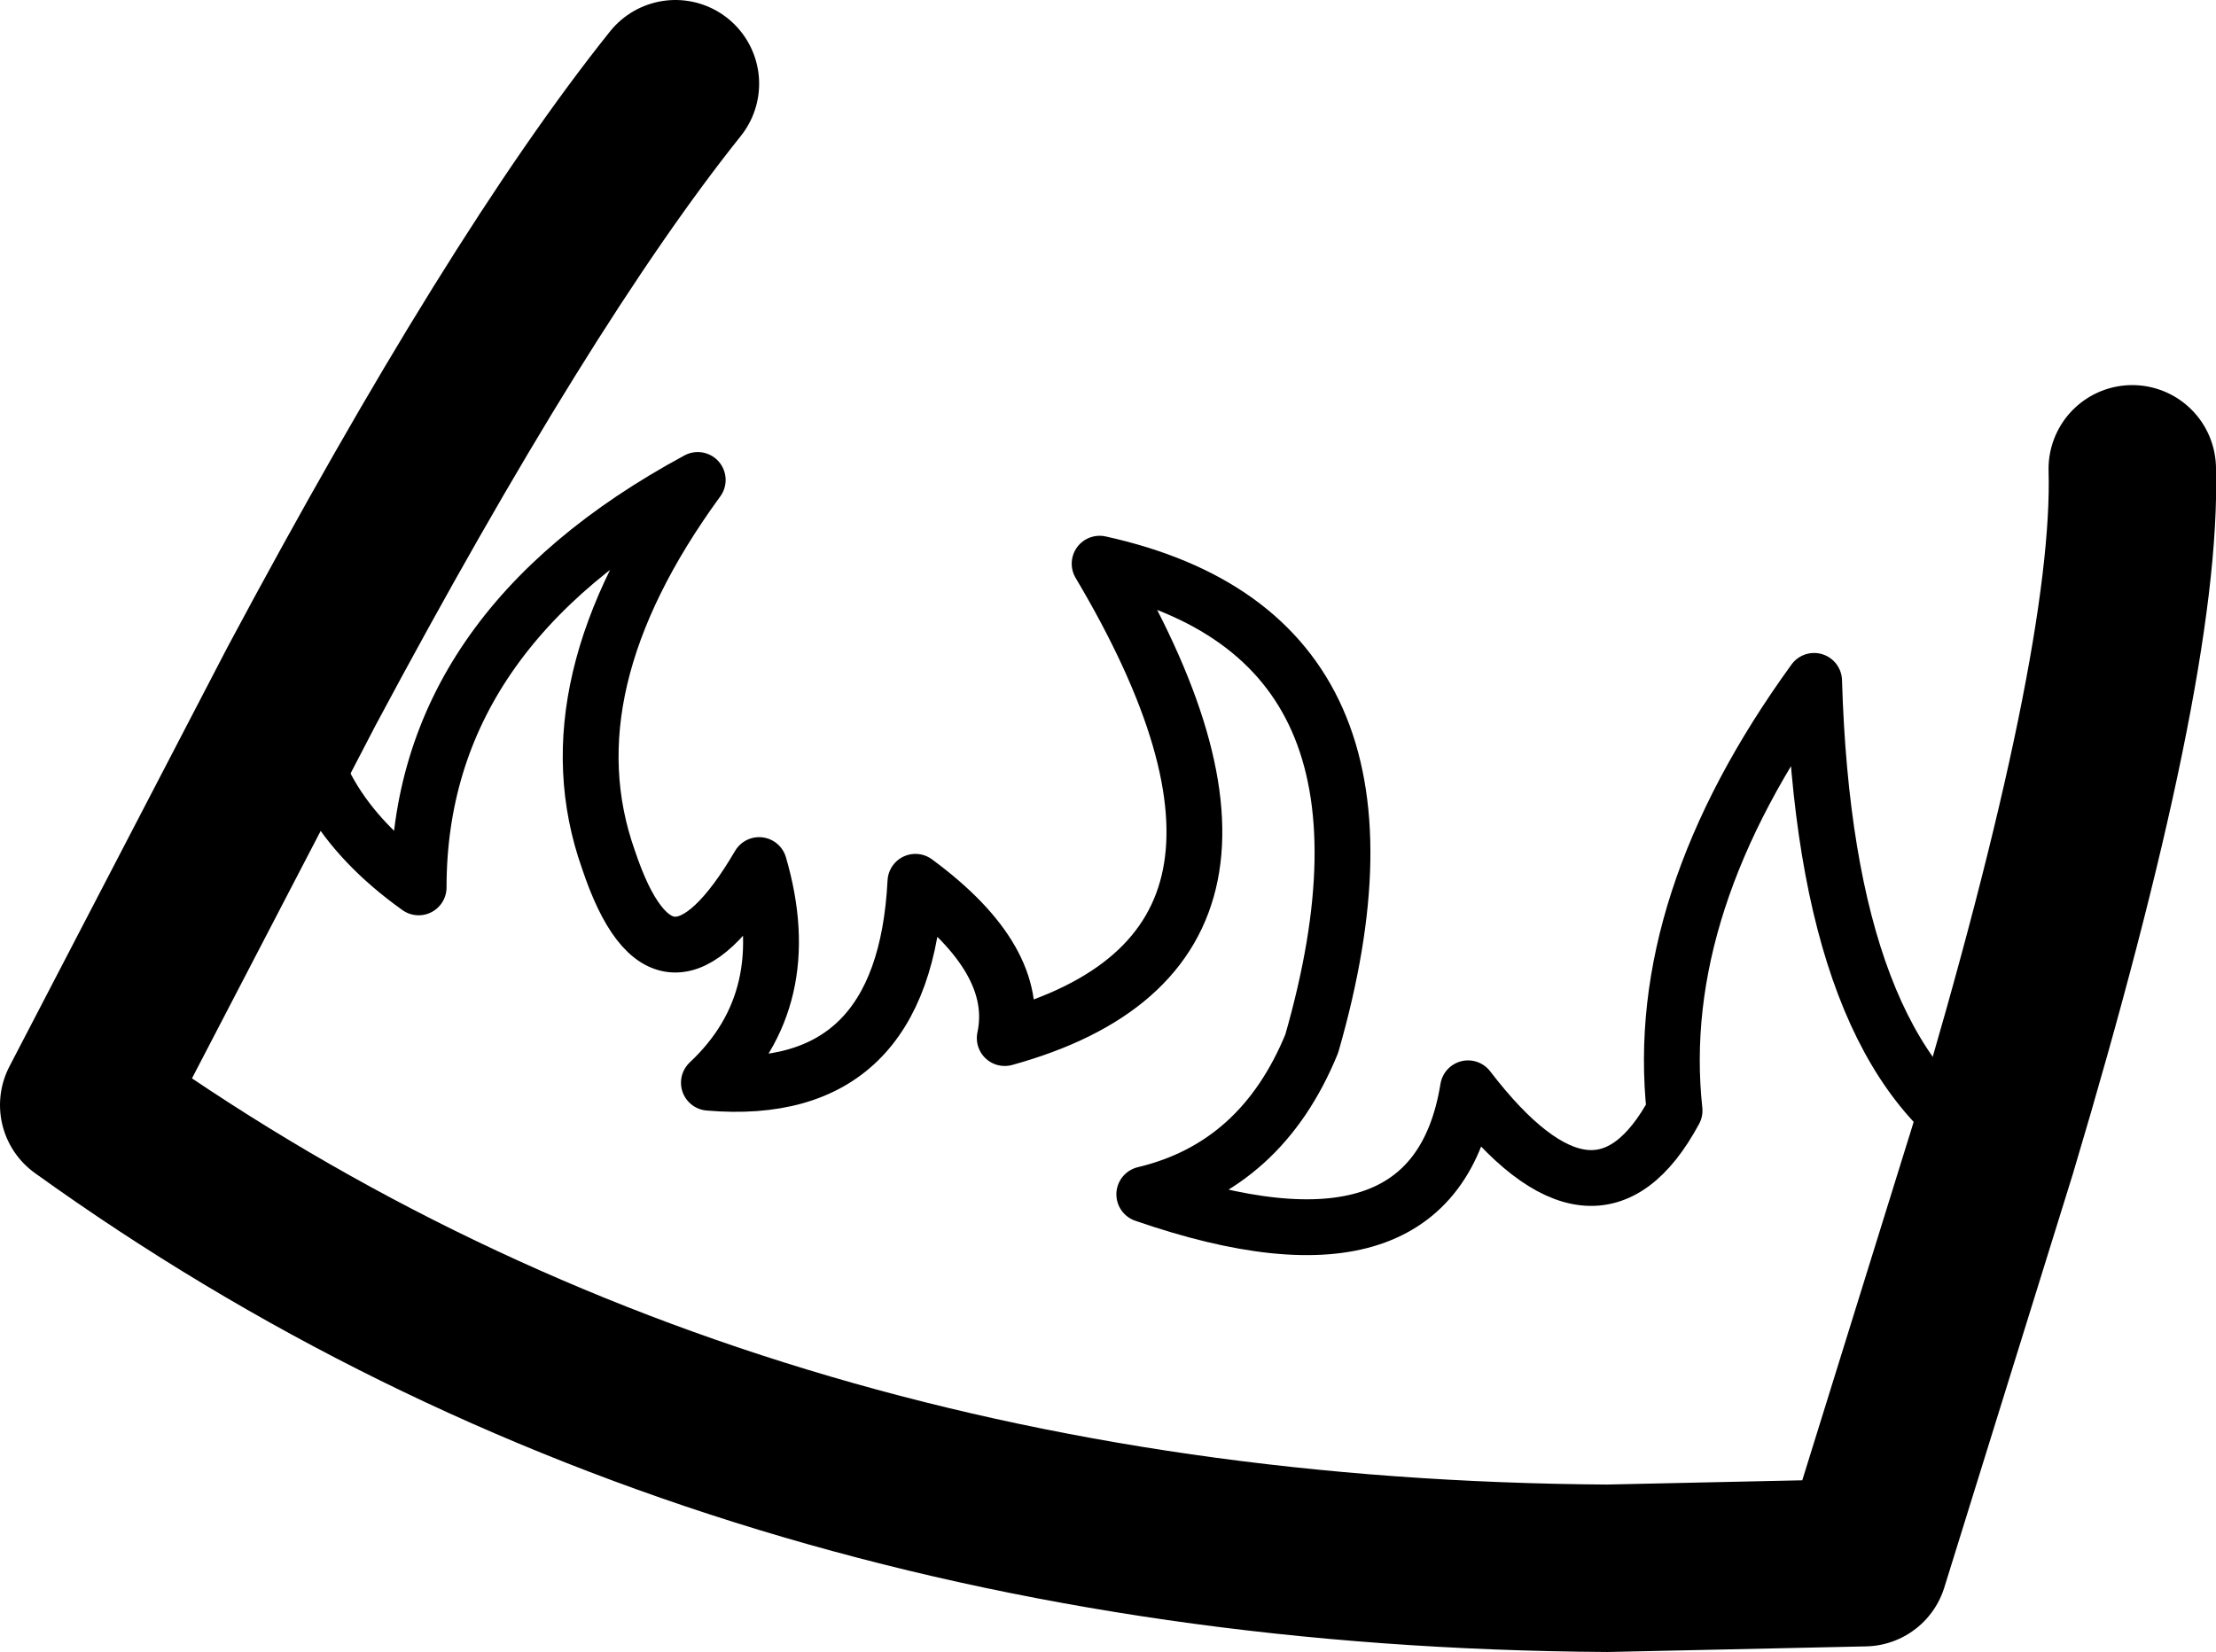 <?xml version="1.0" encoding="UTF-8" standalone="no"?>
<svg xmlns:xlink="http://www.w3.org/1999/xlink" height="14.8px" width="19.85px" xmlns="http://www.w3.org/2000/svg">
  <g transform="matrix(1.0, 0.0, 0.0, 1.0, 9.9, 7.4)">
    <path d="M-3.85 -6.65 Q-5.25 -4.9 -7.2 -1.25 L-9.15 2.5 Q-3.45 6.6 4.5 6.65 L6.8 6.6 7.95 2.9 Q9.25 -1.45 9.2 -3.2" fill="none" stroke="#000000" stroke-linecap="round" stroke-linejoin="round" stroke-width="1.5"/>
    <path d="M-7.2 -1.25 Q-7.2 -0.2 -6.15 0.55 -6.15 -1.75 -3.65 -3.1 -5.0 -1.25 -4.45 0.3 -3.95 1.8 -3.1 0.35 -2.75 1.55 -3.55 2.3 -1.8 2.45 -1.7 0.5 -0.75 1.2 -0.9 1.9 2.0 1.1 -0.05 -2.35 2.9 -1.7 1.85 1.95 1.4 3.05 0.35 3.3 2.95 4.2 3.25 2.35 4.4 3.85 5.1 2.55 4.9 0.7 6.35 -1.3 6.45 2.05 7.95 2.9" fill="none" stroke="#000000" stroke-linecap="round" stroke-linejoin="round" stroke-width="0.5"/>
  </g>
</svg>
